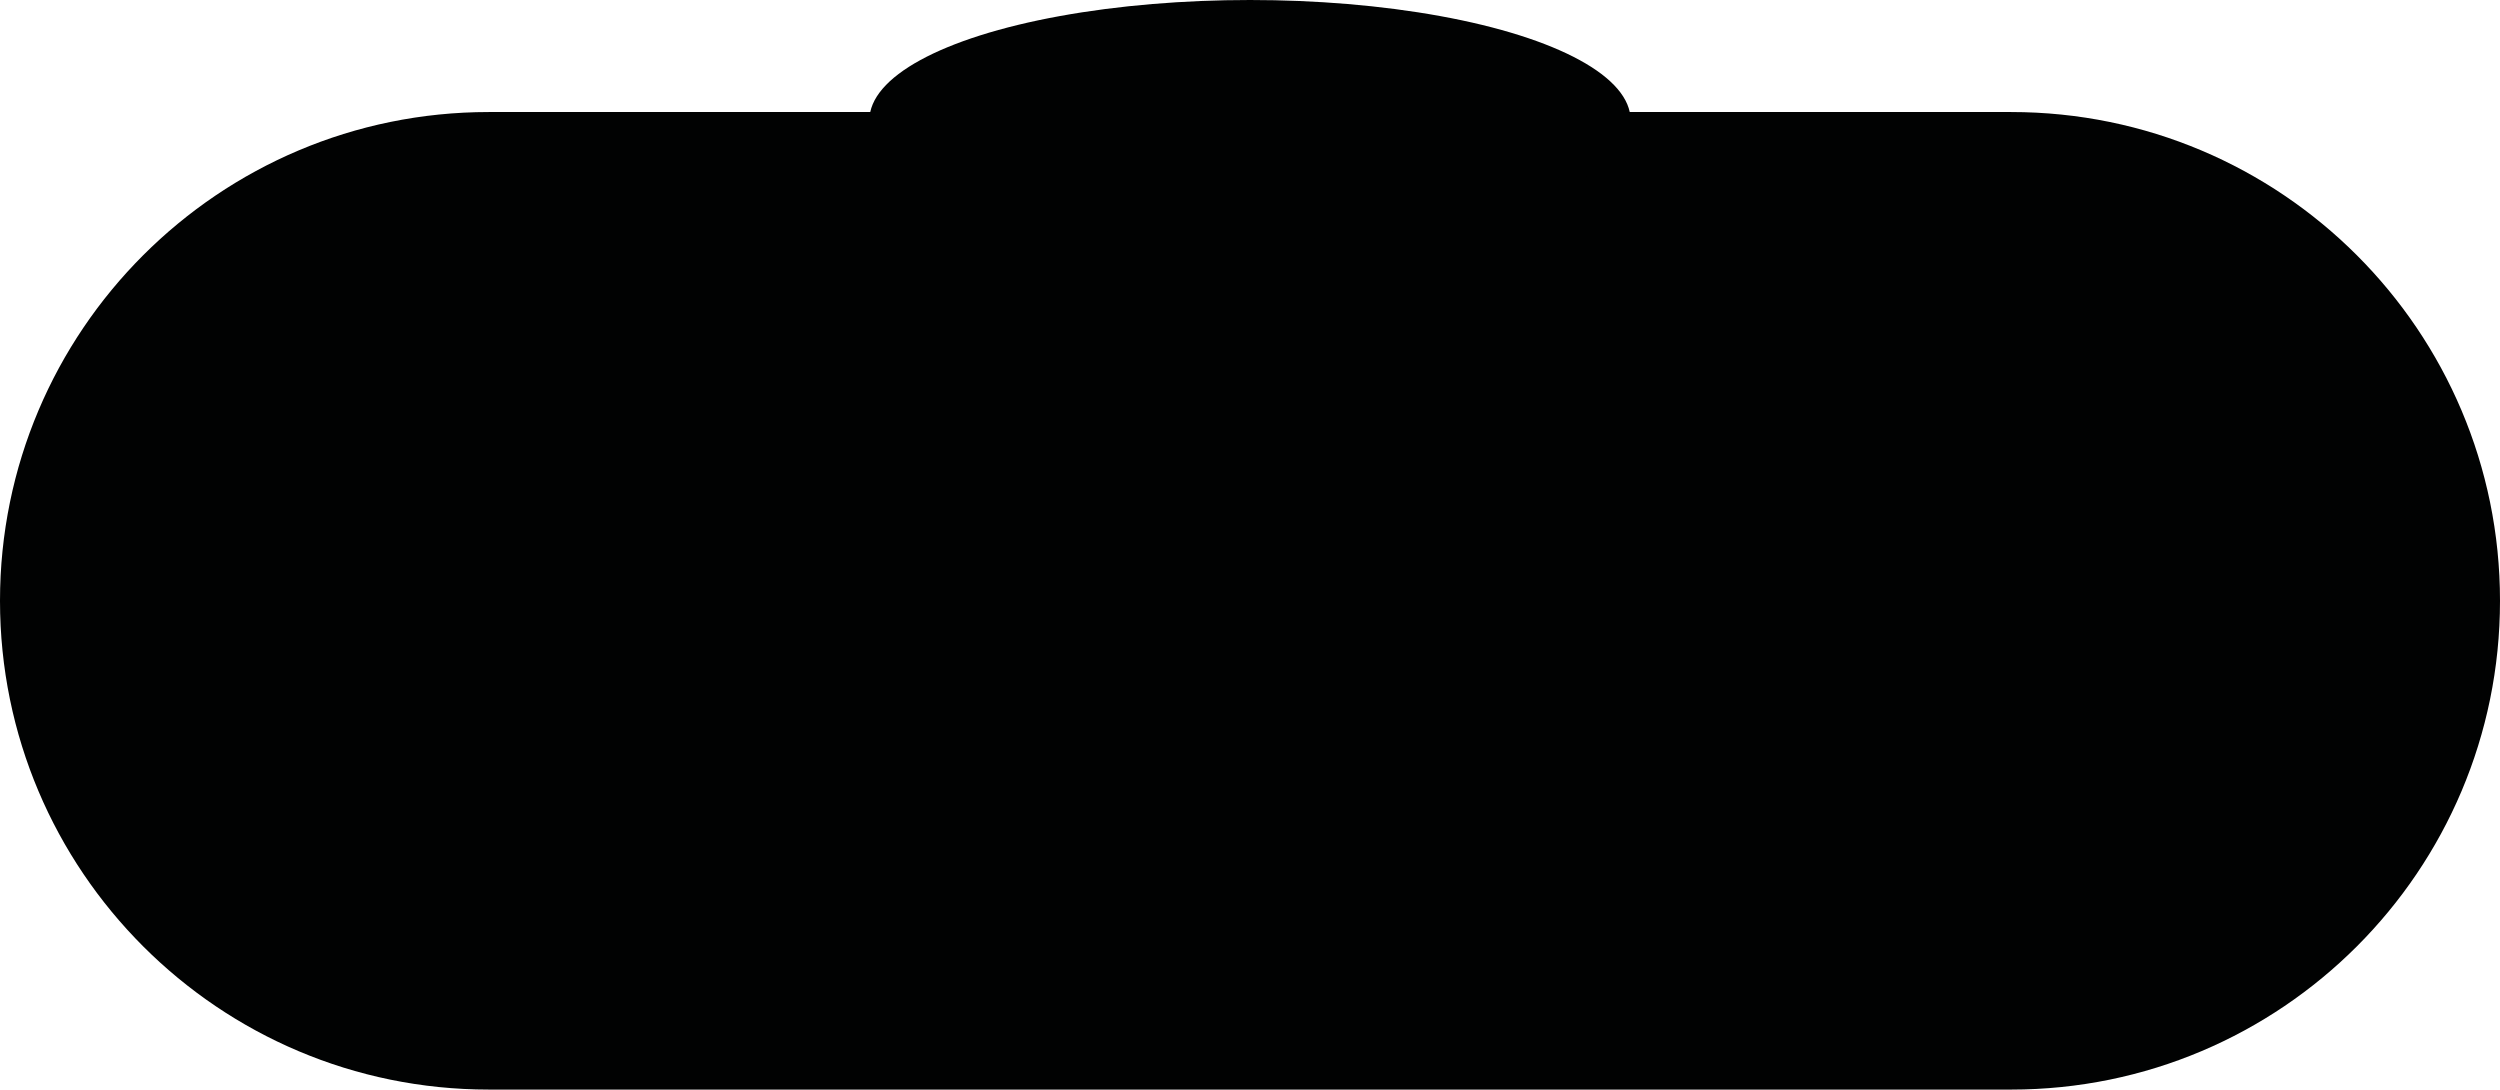 <?xml version="1.0" encoding="utf-8"?>
<!-- Generator: Adobe Illustrator 16.0.4, SVG Export Plug-In . SVG Version: 6.00 Build 0)  -->
<!DOCTYPE svg PUBLIC "-//W3C//DTD SVG 1.1//EN" "http://www.w3.org/Graphics/SVG/1.1/DTD/svg11.dtd">
<svg version="1.1" id="Calque_1" xmlns="http://www.w3.org/2000/svg" xmlns:xlink="http://www.w3.org/1999/xlink" x="0px" y="0px"
	 width="20.664px" height="9.006px" viewBox="0 0 20.664 9.006" enable-background="new 0 0 20.664 9.006" xml:space="preserve">
<path fill="#010202" d="M20.664,4.966c0,2.231-1.809,4.04-4.04,4.04H4.04C1.81,9.006,0,7.197,0,4.966l0,0
	c0-2.231,1.81-4.04,4.04-4.04h12.583C18.855,0.926,20.664,2.735,20.664,4.966L20.664,4.966z"/>
<ellipse fill="#010202" cx="10.332" cy="0.993" rx="3.146" ry="0.993"/>
</svg>
